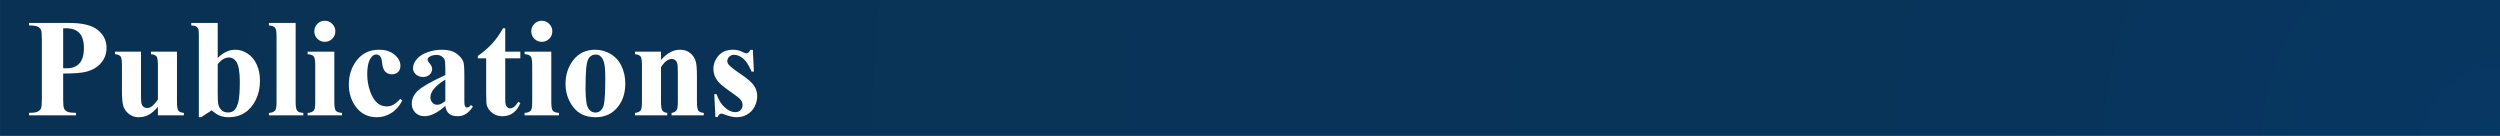 <svg version="1.1" viewBox="0.0 0.0 883.651 48.0" fill="none" stroke="none" stroke-linecap="square" stroke-miterlimit="10" xmlns:xlink="http://www.w3.org/1999/xlink" xmlns="http://www.w3.org/2000/svg"><rect x="0.0" y="0.0" width="883.651" height="48.0" fill="#808080" stroke="none"/><clipPath id="p.0"><path d="m0 0l883.651 0l0 48.0l-883.651 0l0 -48.0z" clip-rule="nonzero"/></clipPath><g clip-path="url(#p.0)"><path fill="#000000" fill-opacity="0.0" d="m0 0l883.651 0l0 48.0l-883.651 0z" fill-rule="evenodd"/><defs><radialGradient id="p.1" gradientUnits="userSpaceOnUse" gradientTransform="matrix(29.752 0.0 0.0 29.752 0.0 0.0)" spreadMethod="pad" cx="29.701" cy="1.738" fx="29.701" fy="1.738" r="29.752"><stop offset="0.0" stop-color="#073763"/><stop offset="0.19" stop-color="#08345b"/><stop offset="0.6" stop-color="#093357"/><stop offset="1.0" stop-color="#093153"/></radialGradient></defs><path fill="url(#p.1)" d="m0.013 0l883.654 0l0 51.717l-883.654 0z" fill-rule="evenodd"/><path fill="#000000" fill-opacity="0.0" d="m0.013 -15.591l353.858 0l0 79.181l-353.858 0z" fill-rule="evenodd"/><path fill="#ffffff" d="m22.326 25.988l0 9.047q0 2.656 0.328 3.344q0.328 0.688 1.156 1.094q0.828 0.406 3.047 0.406l0 0.891l-16.594 0l0 -0.891q2.266 0 3.062 -0.422q0.812 -0.422 1.141 -1.094q0.328 -0.672 0.328 -3.328l0 -21.188q0 -2.656 -0.328 -3.344q-0.328 -0.688 -1.141 -1.094q-0.812 -0.406 -3.062 -0.406l0 -0.891l14.234 0q7.031 0 10.094 2.5q3.062 2.5 3.062 6.266q0 3.172 -1.984 5.438q-1.969 2.266 -5.438 3.094q-2.328 0.578 -7.906 0.578zm0 -16l0 14.109q0.797 0.047 1.219 0.047q2.938 0 4.516 -1.734q1.594 -1.75 1.594 -5.406q0 -3.641 -1.594 -5.328q-1.578 -1.688 -4.734 -1.688l-1.0 0zm40.225 8.266l0 17.625q0 2.578 0.484 3.219q0.484 0.641 1.953 0.812l0 0.859l-9.172 0l0 -3.016q-1.625 1.938 -3.234 2.812q-1.609 0.875 -3.609 0.875q-1.906 0 -3.391 -1.156q-1.469 -1.172 -1.984 -2.734q-0.5 -1.578 -0.5 -5.469l0 -8.938q0 -2.562 -0.469 -3.188q-0.469 -0.625 -1.969 -0.812l0 -0.891l9.172 0l0 15.391q0 2.406 0.234 3.109q0.234 0.688 0.719 1.062q0.5 0.359 1.156 0.359q0.859 0 1.562 -0.469q0.953 -0.625 2.312 -2.531l0 -12.031q0 -2.562 -0.469 -3.188q-0.469 -0.625 -1.969 -0.812l0 -0.891l9.172 0zm14.403 -10.141l0 12.406q2.844 -2.938 6.219 -2.938q2.312 0 4.359 1.359q2.047 1.359 3.203 3.859q1.156 2.5 1.156 5.781q0 3.688 -1.469 6.703q-1.469 3.0 -3.922 4.578q-2.453 1.578 -5.609 1.578q-1.844 0 -3.266 -0.578q-1.406 -0.578 -2.781 -1.875l-3.734 2.438l-0.828 0l0 -28.641q0 -1.953 -0.156 -2.406q-0.25 -0.688 -0.766 -1.0q-0.516 -0.328 -1.75 -0.375l0 -0.891l9.344 0zm0 14.547l0 10.016q0 3.062 0.156 3.906q0.234 1.422 1.141 2.297q0.922 0.875 2.344 0.875q1.234 0 2.109 -0.688q0.875 -0.703 1.469 -2.766q0.594 -2.078 0.594 -7.484q0 -5.172 -1.297 -7.094q-0.953 -1.406 -2.531 -1.406q-2.078 0 -3.984 2.344zm27.543 -14.547l0 27.984q0 2.391 0.547 3.047q0.547 0.656 2.172 0.766l0 0.859l-12.172 0l0 -0.859q1.5 -0.062 2.219 -0.875q0.484 -0.547 0.484 -2.938l0 -23.312q0 -2.359 -0.562 -3.016q-0.547 -0.672 -2.141 -0.766l0 -0.891l9.453 0zm10.299 -0.781q1.562 0 2.641 1.109q1.094 1.094 1.094 2.625q0 1.547 -1.094 2.641q-1.094 1.078 -2.641 1.078q-1.531 0 -2.625 -1.078q-1.078 -1.094 -1.078 -2.641q0 -1.531 1.078 -2.625q1.094 -1.109 2.625 -1.109zm3.375 10.922l0 17.844q0 2.391 0.547 3.047q0.562 0.656 2.172 0.766l0 0.859l-12.156 0l0 -0.859q1.484 -0.062 2.219 -0.875q0.469 -0.547 0.469 -2.938l0 -13.156q0 -2.375 -0.562 -3.031q-0.547 -0.672 -2.125 -0.766l0 -0.891l9.438 0zm23.299 16.703l0.734 0.578q-1.578 3.0 -3.953 4.453q-2.375 1.453 -5.047 1.453q-4.5 0 -7.203 -3.391q-2.703 -3.406 -2.703 -8.172q0 -4.594 2.453 -8.094q2.969 -4.203 8.172 -4.203q3.5 0 5.547 1.766q2.062 1.75 2.062 3.906q0 1.375 -0.828 2.203q-0.828 0.812 -2.188 0.812q-1.406 0 -2.344 -0.938q-0.922 -0.938 -1.141 -3.344q-0.141 -1.516 -0.703 -2.125q-0.547 -0.609 -1.297 -0.609q-1.156 0 -1.969 1.234q-1.266 1.859 -1.266 5.688q0 3.172 1.016 6.078q1.016 2.906 2.766 4.328q1.328 1.031 3.141 1.031q1.172 0 2.234 -0.547q1.062 -0.562 2.516 -2.109zm15.941 2.484q-4.125 3.641 -7.391 3.641q-1.938 0 -3.219 -1.266q-1.266 -1.266 -1.266 -3.172q0 -2.578 2.203 -4.625q2.219 -2.063 9.672 -5.484l0 -2.266q0 -2.547 -0.281 -3.203q-0.281 -0.672 -1.047 -1.156q-0.766 -0.5 -1.734 -0.5q-1.562 0 -2.578 0.688q-0.625 0.438 -0.625 1.016q0 0.516 0.672 1.25q0.922 1.047 0.922 2.0q0 1.188 -0.891 2.016q-0.875 0.828 -2.297 0.828q-1.516 0 -2.547 -0.906q-1.016 -0.922 -1.016 -2.156q0 -1.734 1.375 -3.312q1.375 -1.578 3.828 -2.406q2.453 -0.844 5.109 -0.844q3.203 0 5.062 1.359q1.875 1.359 2.422 2.938q0.344 1.016 0.344 4.656l0 8.75q0 1.531 0.109 1.938q0.125 0.391 0.359 0.594q0.25 0.188 0.562 0.188q0.625 0 1.281 -0.891l0.719 0.578q-1.203 1.781 -2.5 2.594q-1.281 0.797 -2.922 0.797q-1.922 0 -3.016 -0.906q-1.078 -0.906 -1.312 -2.734zm0 -1.75l0 -7.547q-2.922 1.719 -4.344 3.672q-0.938 1.297 -0.938 2.625q0 1.094 0.797 1.938q0.609 0.656 1.688 0.656q1.203 0 2.797 -1.344zm21.164 -25.688l0 8.25l5.344 0l0 2.375l-5.344 0l0 13.906q0 1.953 0.172 2.516q0.188 0.562 0.641 0.922q0.469 0.344 0.859 0.344q1.562 0 2.953 -2.391l0.719 0.531q-1.938 4.625 -6.328 4.625q-2.141 0 -3.625 -1.188q-1.484 -1.203 -1.891 -2.672q-0.234 -0.812 -0.234 -4.422l0 -12.172l-2.938 0l0 -0.844q3.031 -2.141 5.156 -4.5q2.141 -2.359 3.719 -5.281l0.797 0zm12.911 -2.672q1.562 0 2.641 1.109q1.094 1.094 1.094 2.625q0 1.547 -1.094 2.641q-1.094 1.078 -2.641 1.078q-1.531 0 -2.625 -1.078q-1.078 -1.094 -1.078 -2.641q0 -1.531 1.078 -2.625q1.094 -1.109 2.625 -1.109zm3.375 10.922l0 17.844q0 2.391 0.547 3.047q0.562 0.656 2.172 0.766l0 0.859l-12.156 0l0 -0.859q1.484 -0.062 2.219 -0.875q0.469 -0.547 0.469 -2.938l0 -13.156q0 -2.375 -0.562 -3.031q-0.547 -0.672 -2.125 -0.766l0 -0.891l9.438 0zm15.533 -0.672q2.938 0 5.469 1.516q2.531 1.516 3.844 4.312q1.312 2.781 1.312 6.109q0 4.797 -2.438 8.016q-2.938 3.906 -8.109 3.906q-5.078 0 -7.828 -3.562q-2.75 -3.562 -2.75 -8.266q0 -4.844 2.797 -8.438q2.812 -3.594 7.703 -3.594zm0.094 1.703q-1.219 0 -2.109 0.938q-0.875 0.922 -1.156 3.656q-0.266 2.734 -0.266 7.594q0 2.578 0.328 4.813q0.266 1.719 1.125 2.609q0.875 0.891 1.984 0.891q1.094 0 1.812 -0.609q0.938 -0.812 1.25 -2.281q0.484 -2.297 0.484 -9.25q0 -4.094 -0.469 -5.625q-0.453 -1.531 -1.344 -2.234q-0.625 -0.5 -1.641 -0.5zm23.148 -1.031l0 2.906q1.734 -1.875 3.328 -2.719q1.594 -0.859 3.422 -0.859q2.188 0 3.625 1.219q1.453 1.203 1.938 3.016q0.391 1.375 0.391 5.266l0 8.781q0 2.594 0.469 3.234q0.469 0.641 1.953 0.812l0 0.859l-11.391 0l0 -0.859q1.281 -0.172 1.828 -1.062q0.391 -0.609 0.391 -2.984l0 -10.031q0 -2.766 -0.219 -3.484q-0.219 -0.719 -0.734 -1.109q-0.516 -0.406 -1.141 -0.406q-2.078 0 -3.859 2.953l0 12.078q0 2.516 0.469 3.203q0.469 0.672 1.75 0.844l0 0.859l-11.391 0l0 -0.859q1.422 -0.156 2.016 -0.922q0.422 -0.531 0.422 -3.125l0 -12.719q0 -2.562 -0.484 -3.188q-0.469 -0.625 -1.953 -0.812l0 -0.891l9.172 0zm32.465 -0.625l0.375 7.672l-0.828 0q-1.469 -3.422 -3.047 -4.672q-1.578 -1.25 -3.141 -1.25q-0.984 0 -1.688 0.672q-0.703 0.656 -0.703 1.516q0 0.656 0.484 1.266q0.766 0.984 4.312 3.391q3.547 2.391 4.656 4.062q1.125 1.672 1.125 3.734q0 1.891 -0.938 3.703q-0.938 1.797 -2.656 2.766q-1.703 0.953 -3.781 0.953q-1.609 0 -4.313 -1.016q-0.719 -0.266 -0.984 -0.266q-0.797 0 -1.328 1.219l-0.781 0l-0.391 -8.094l0.812 0q1.094 3.172 2.984 4.766q1.891 1.594 3.578 1.594q1.156 0 1.891 -0.703q0.734 -0.719 0.734 -1.734q0 -1.156 -0.734 -2.0q-0.719 -0.844 -3.219 -2.547q-3.688 -2.563 -4.766 -3.906q-1.594 -1.984 -1.594 -4.359q0 -2.609 1.797 -4.703q1.797 -2.109 5.188 -2.109q1.828 0 3.531 0.891q0.656 0.359 1.062 0.359q0.438 0 0.703 -0.172q0.266 -0.188 0.844 -1.031l0.812 0z" fill-rule="nonzero"/></g></svg>